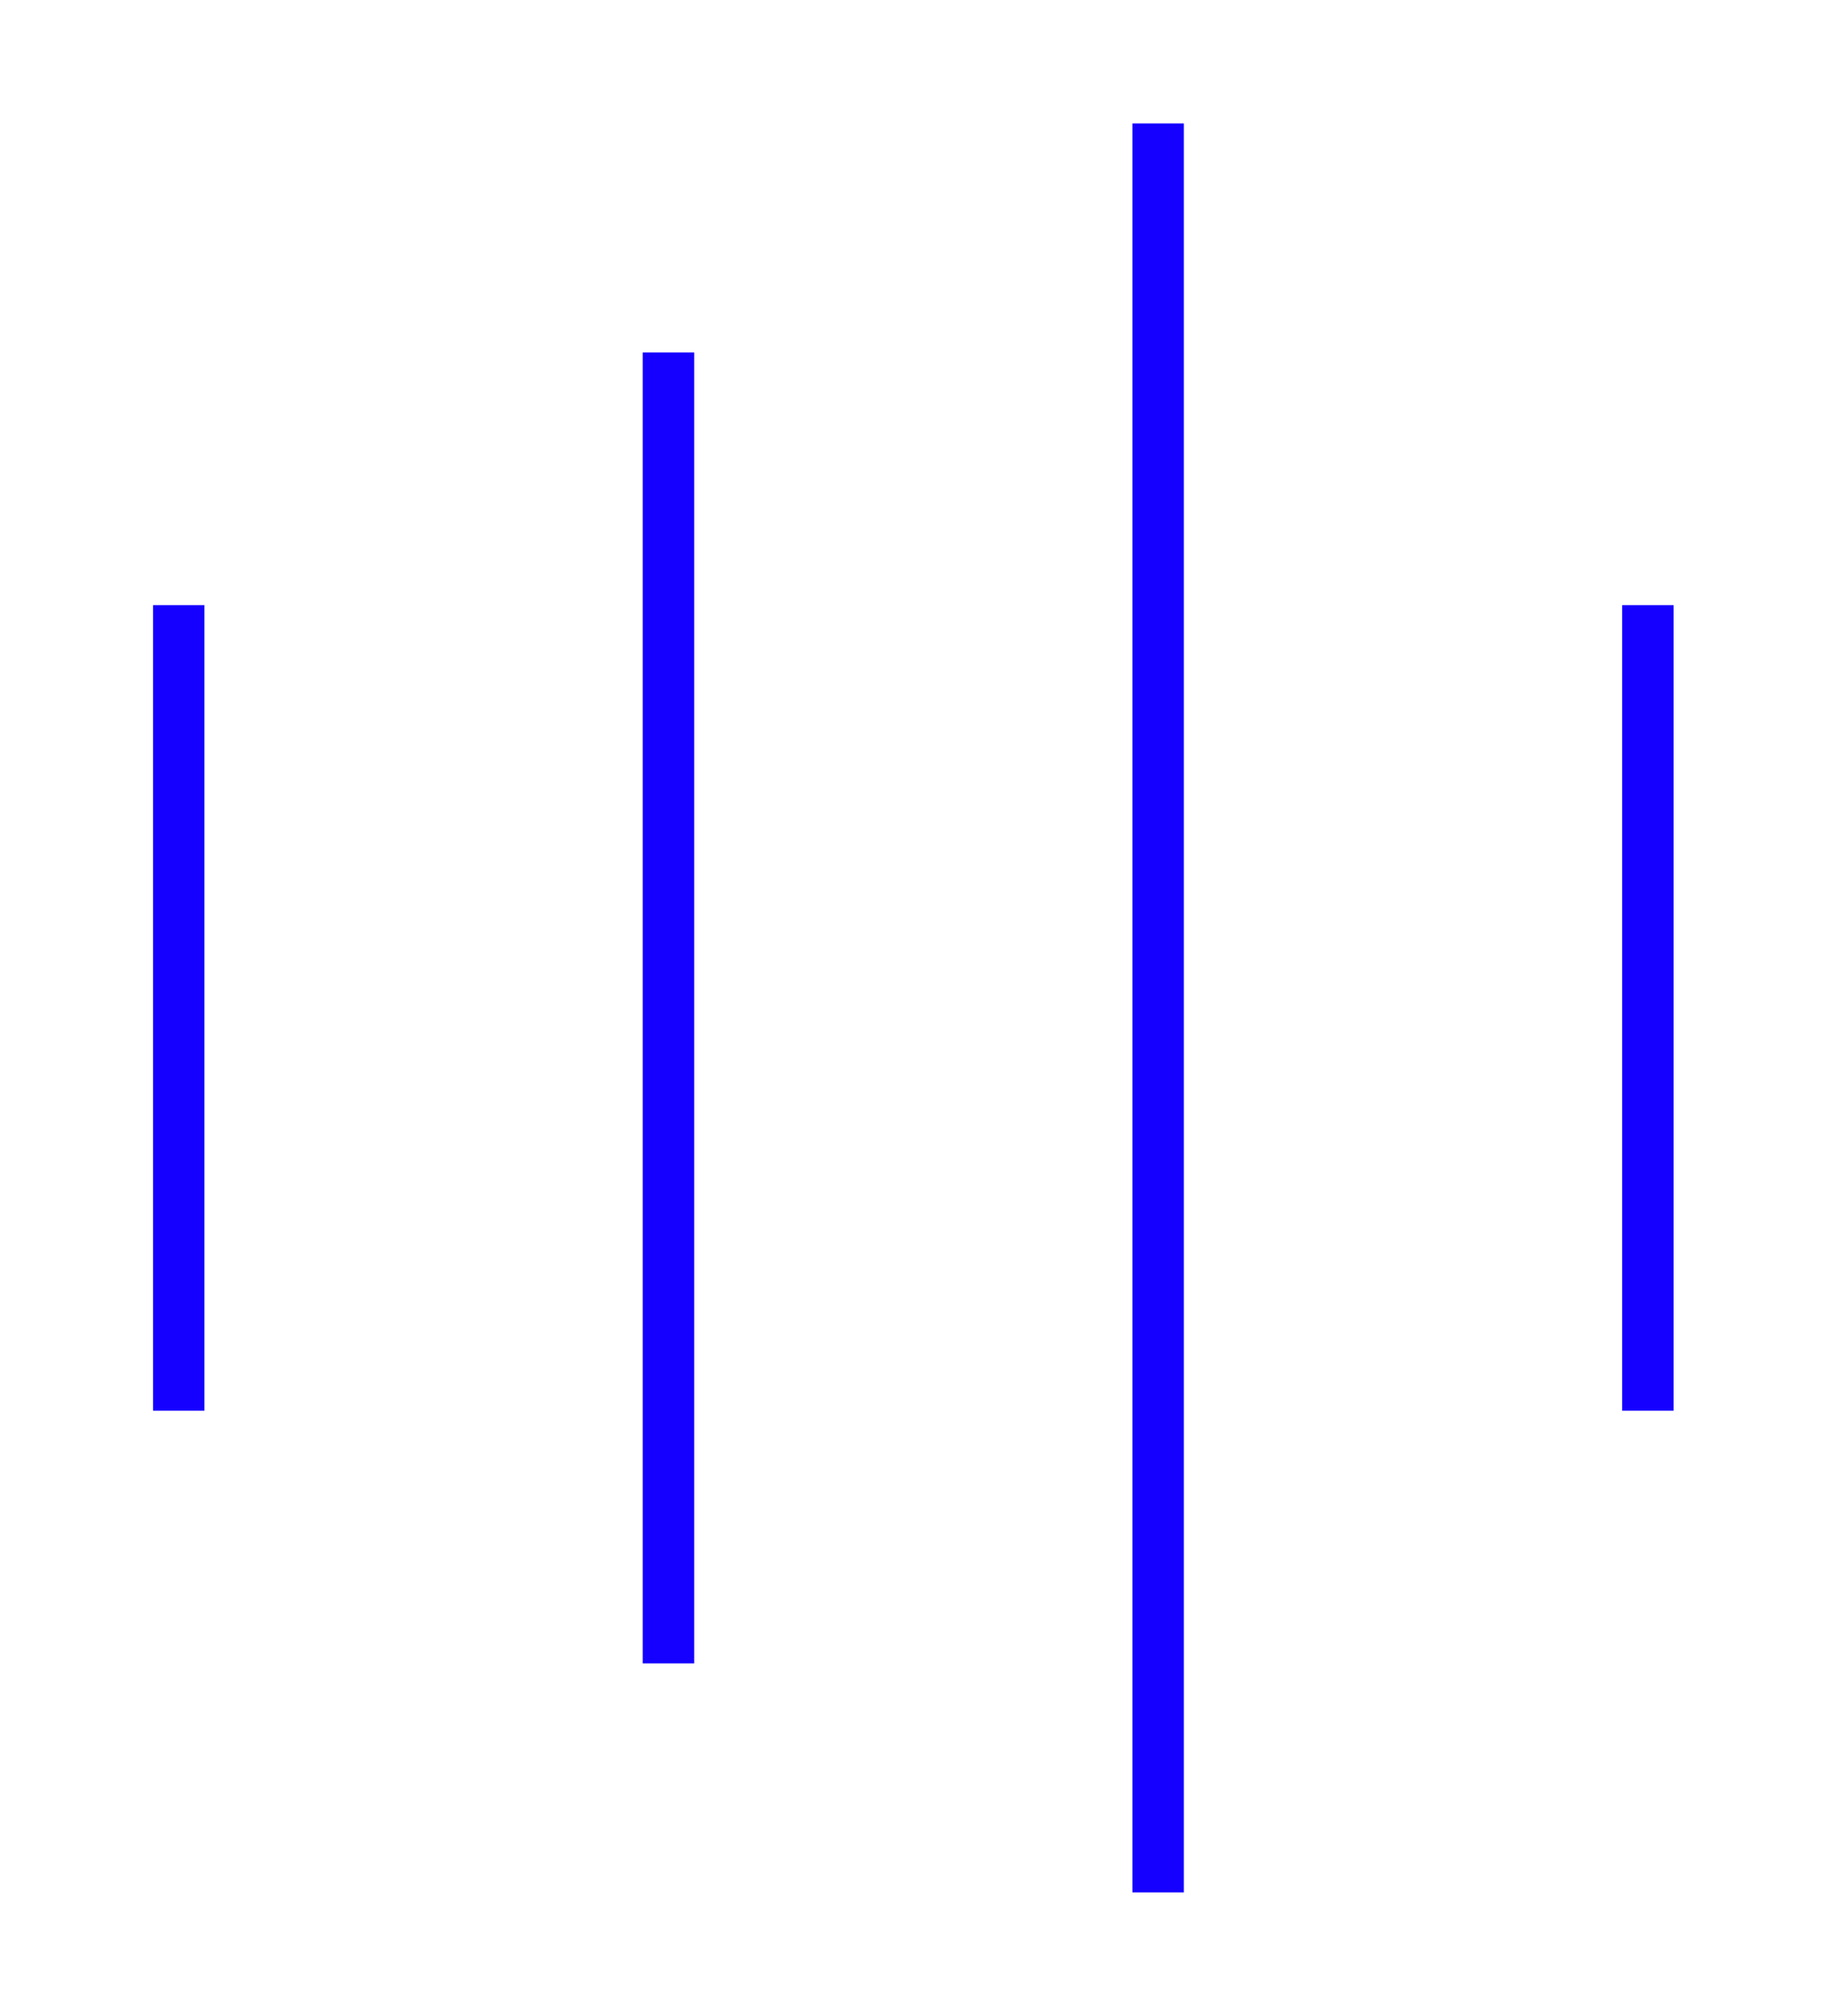 <?xml version="1.0" encoding="utf-8"?>

<svg width="178" height="196" viewBox="0 0 178 196" fill="none" xmlns="http://www.w3.org/2000/svg">
<g filter="url(#filter0_f_3_119)">
<line x1="17.375" y1="58.839" x2="17.375" y2="137.161" stroke="#1500FF" stroke-width="5"/>
<line x1="160.196" y1="58.839" x2="160.196" y2="137.161" stroke="#1500FF" stroke-width="5"/>
<line x1="64.982" y1="34.268" x2="64.982" y2="161.732" stroke="#1500FF" stroke-width="5"/>
<line x1="112.589" y1="12" x2="112.589" y2="184" stroke="#1500FF" stroke-width="5"/>
</g>
<defs>
<filter id="filter0_f_3_119" x="0.482" y="0.482" width="176.607" height="195.036" filterUnits="userSpaceOnUse" color-interpolation-filters="sRGB">
<feFlood flood-opacity="0" result="BackgroundImageFix"/>
<feBlend mode="normal" in="SourceGraphic" in2="BackgroundImageFix" result="shape"/>
<feGaussianBlur stdDeviation="5.759" result="effect1_foregroundBlur_3_119"/>
</filter>
</defs>
</svg>
